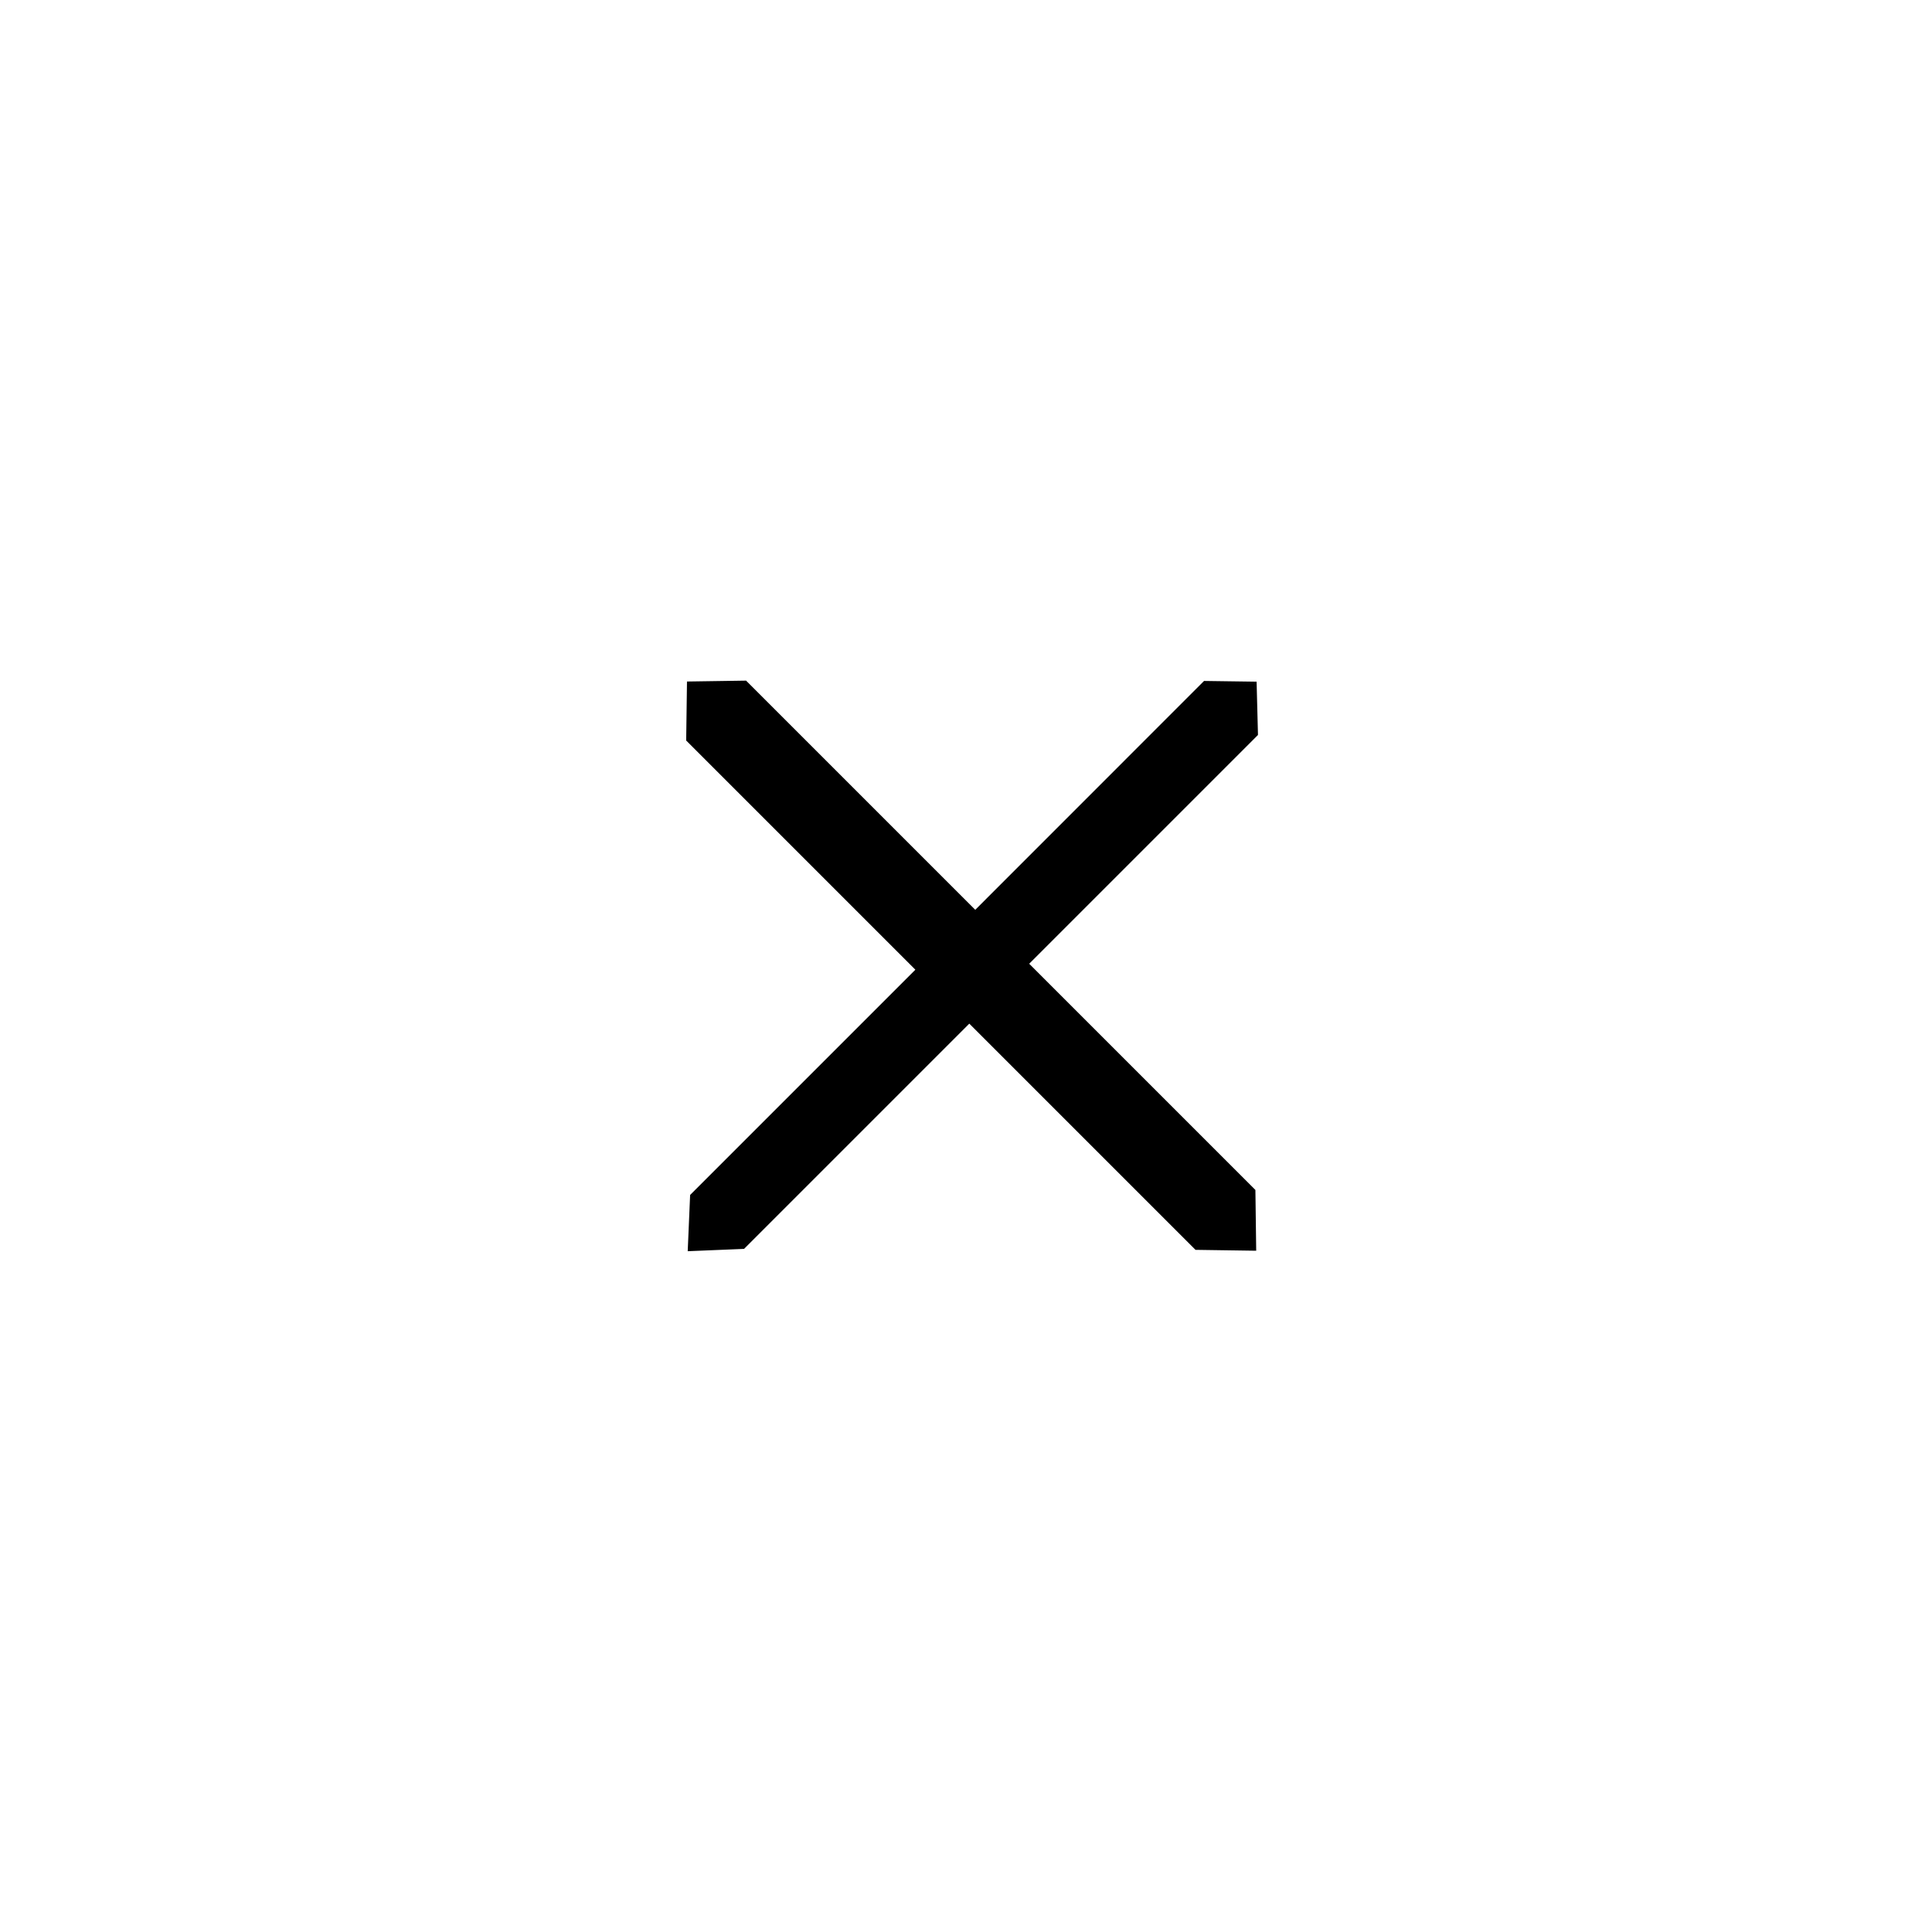 <svg width="24" height="24" viewBox="0 0 24 24" fill="none" xmlns="http://www.w3.org/2000/svg">
<path fill-rule="evenodd" clip-rule="evenodd" d="M9.268 8.455L12.115 11.302L14.957 8.459L15.61 8.468L15.627 9.13L12.785 11.972L15.595 14.782L15.605 15.537L14.851 15.526L12.041 12.716L9.243 15.514L8.543 15.543L8.573 14.844L11.371 12.046L8.524 9.199L8.534 8.466L9.268 8.455Z" fill="black"/>
</svg>
